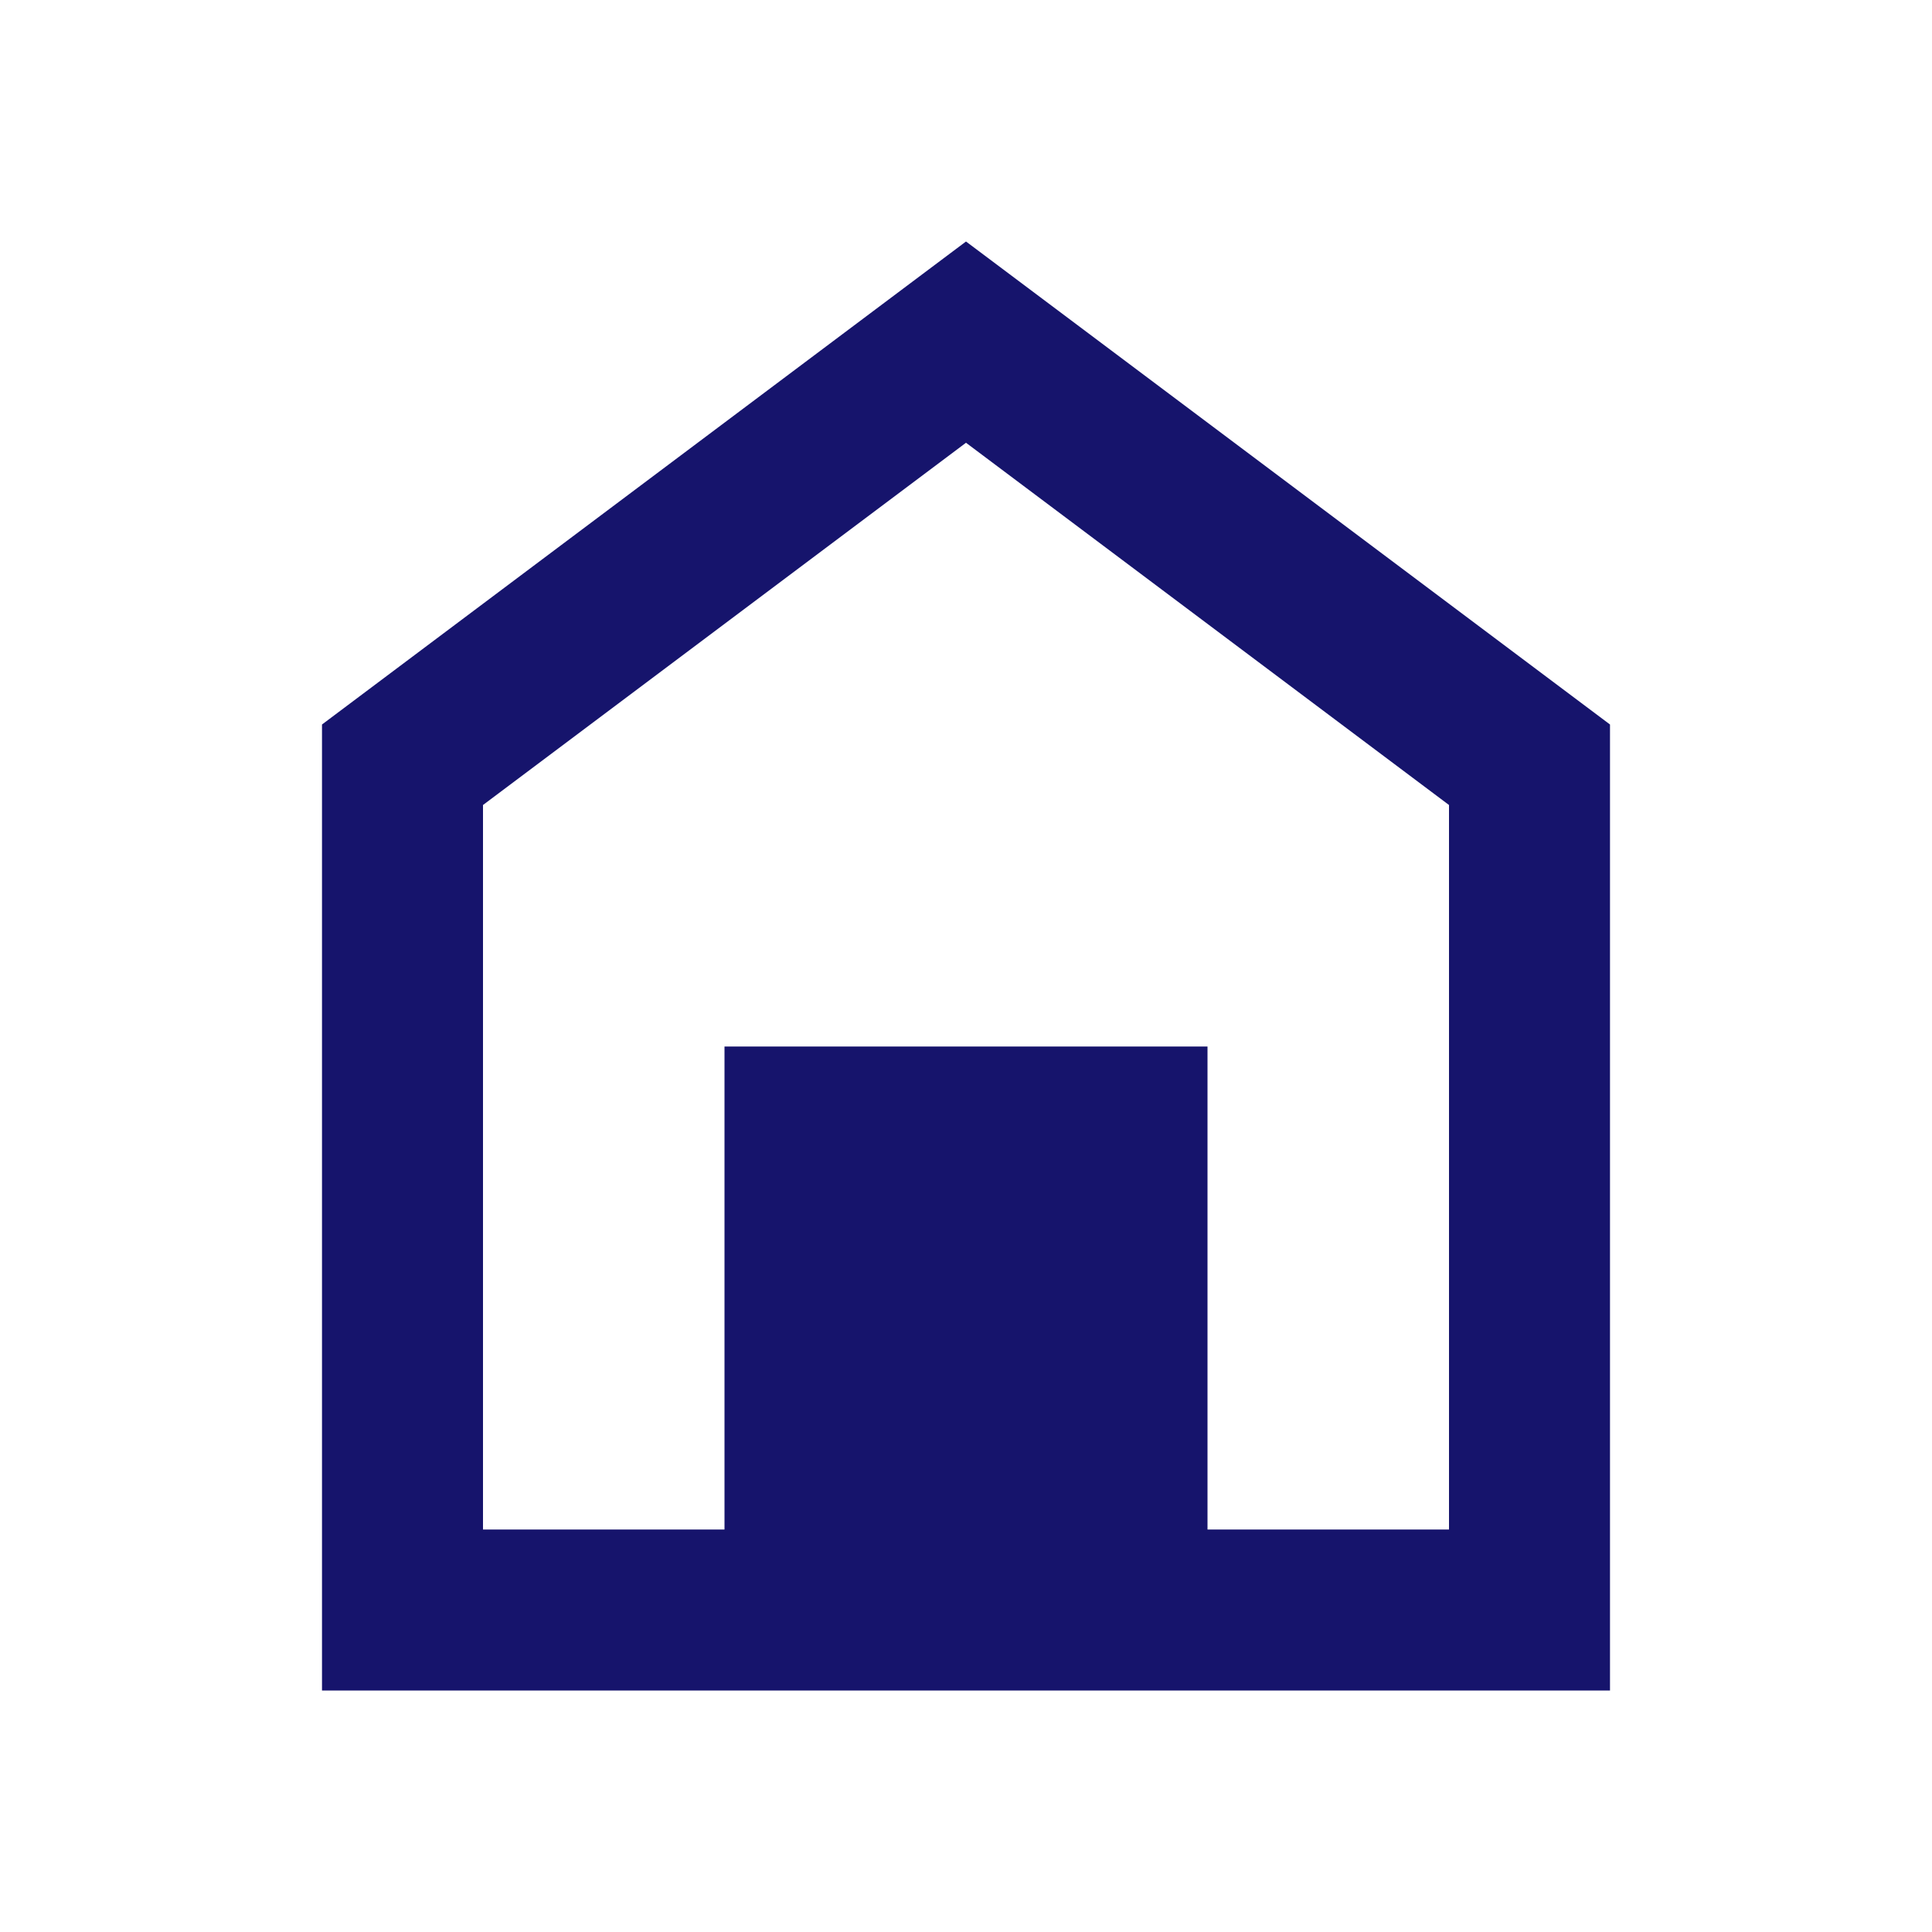 <svg width="42" height="42" viewBox="0 0 42 42" fill="none" xmlns="http://www.w3.org/2000/svg">
<path d="M15.75 22.75H26.25V33.25H31.5V17.5L21 9.625L10.5 17.5V33.25H15.75V22.75ZM7 36.75V15.75L21 5.25L35 15.75V36.75H7Z" fill="#16146C"/>
</svg>
